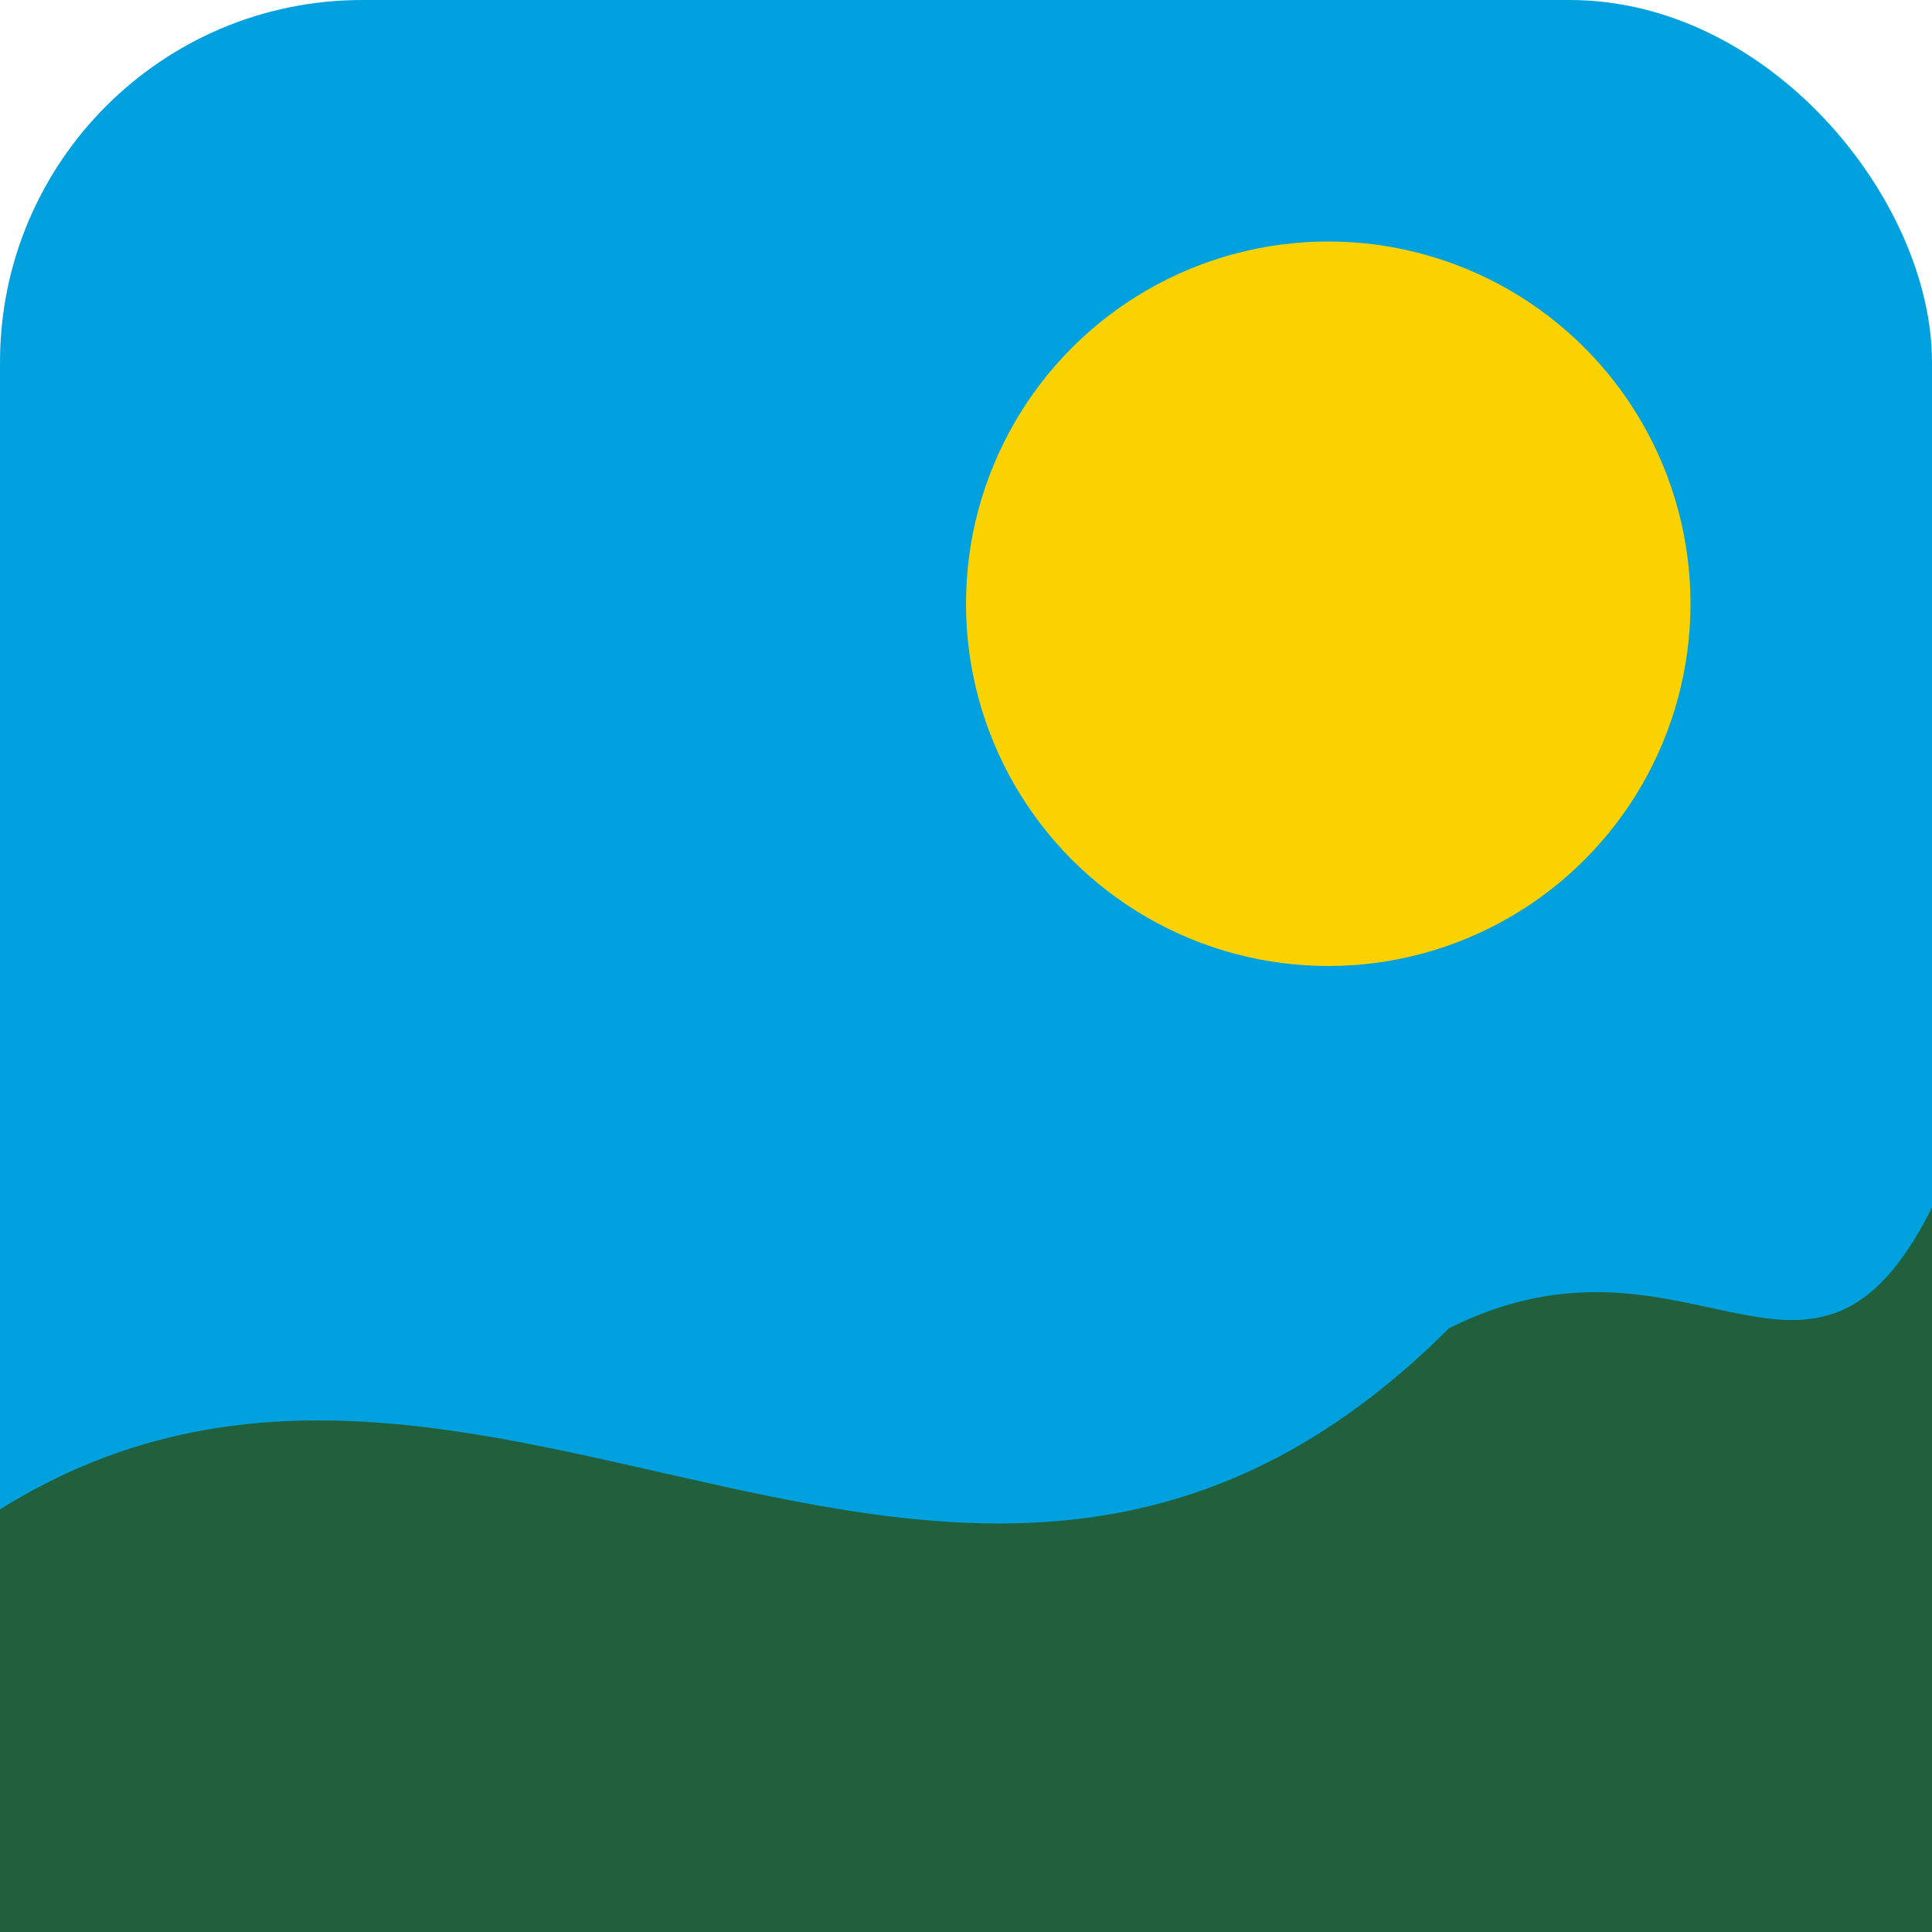 <svg xmlns="http://www.w3.org/2000/svg" viewBox="0 0 32 32">
<rect width="32" height="32" rx="6" fill="#00A1DE"/>
<circle cx="22" cy="10" r="6" fill="#FAD201"/>
<path d="M0 25 C8 20, 16 30, 24 22 C28 20, 30 24, 32 20 V32 H0 Z" fill="#20603D"/>
</svg>